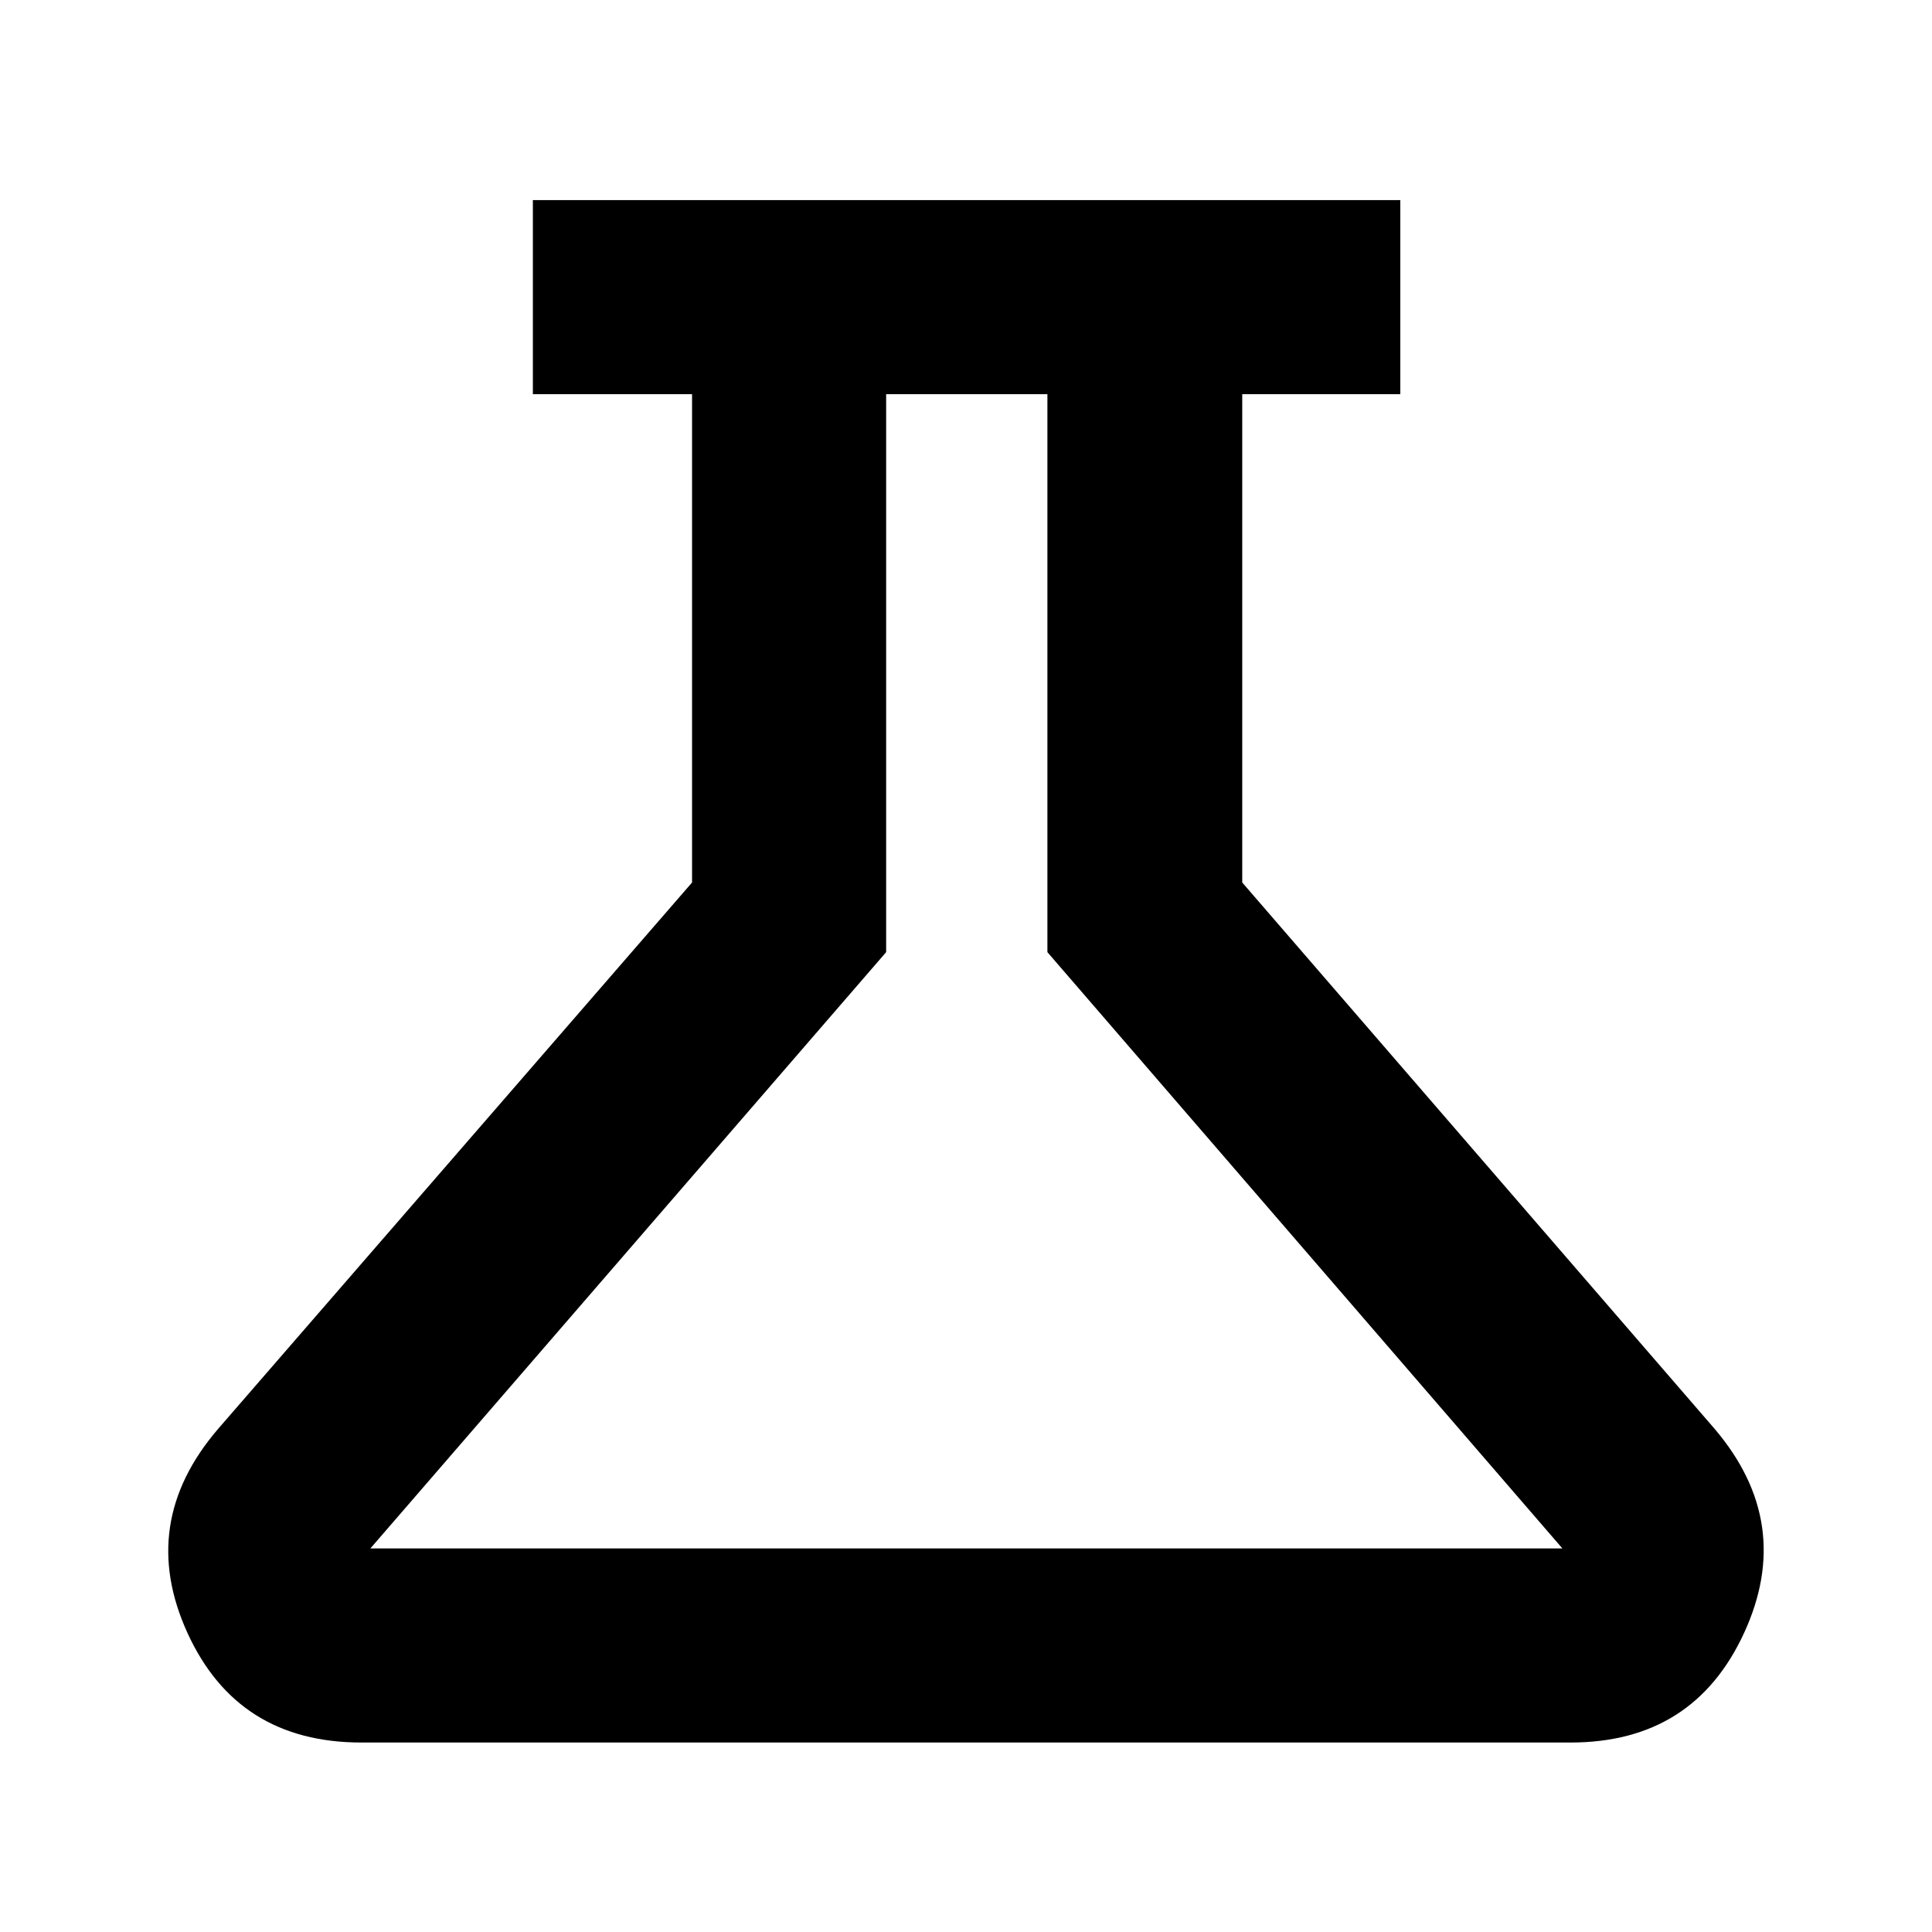 <svg xmlns="http://www.w3.org/2000/svg" height="40" viewBox="0 -960 960 960" width="40"><path d="M179.59-94.15q-61.6 0-86.47-54.52-24.86-54.53 15.2-101.26l235.56-271.56v-242.64h-79.1v-96.43H695.8v96.43h-78.54v242.64l234.8 271.56q39.68 46.73 14.6 101.26-25.08 54.52-86.25 54.52H179.59Zm4.44-96.43h592.32l-255.9-296.3v-277.25h-80.13v277.25l-256.29 296.3Zm294.64-287.2Z"/></svg>